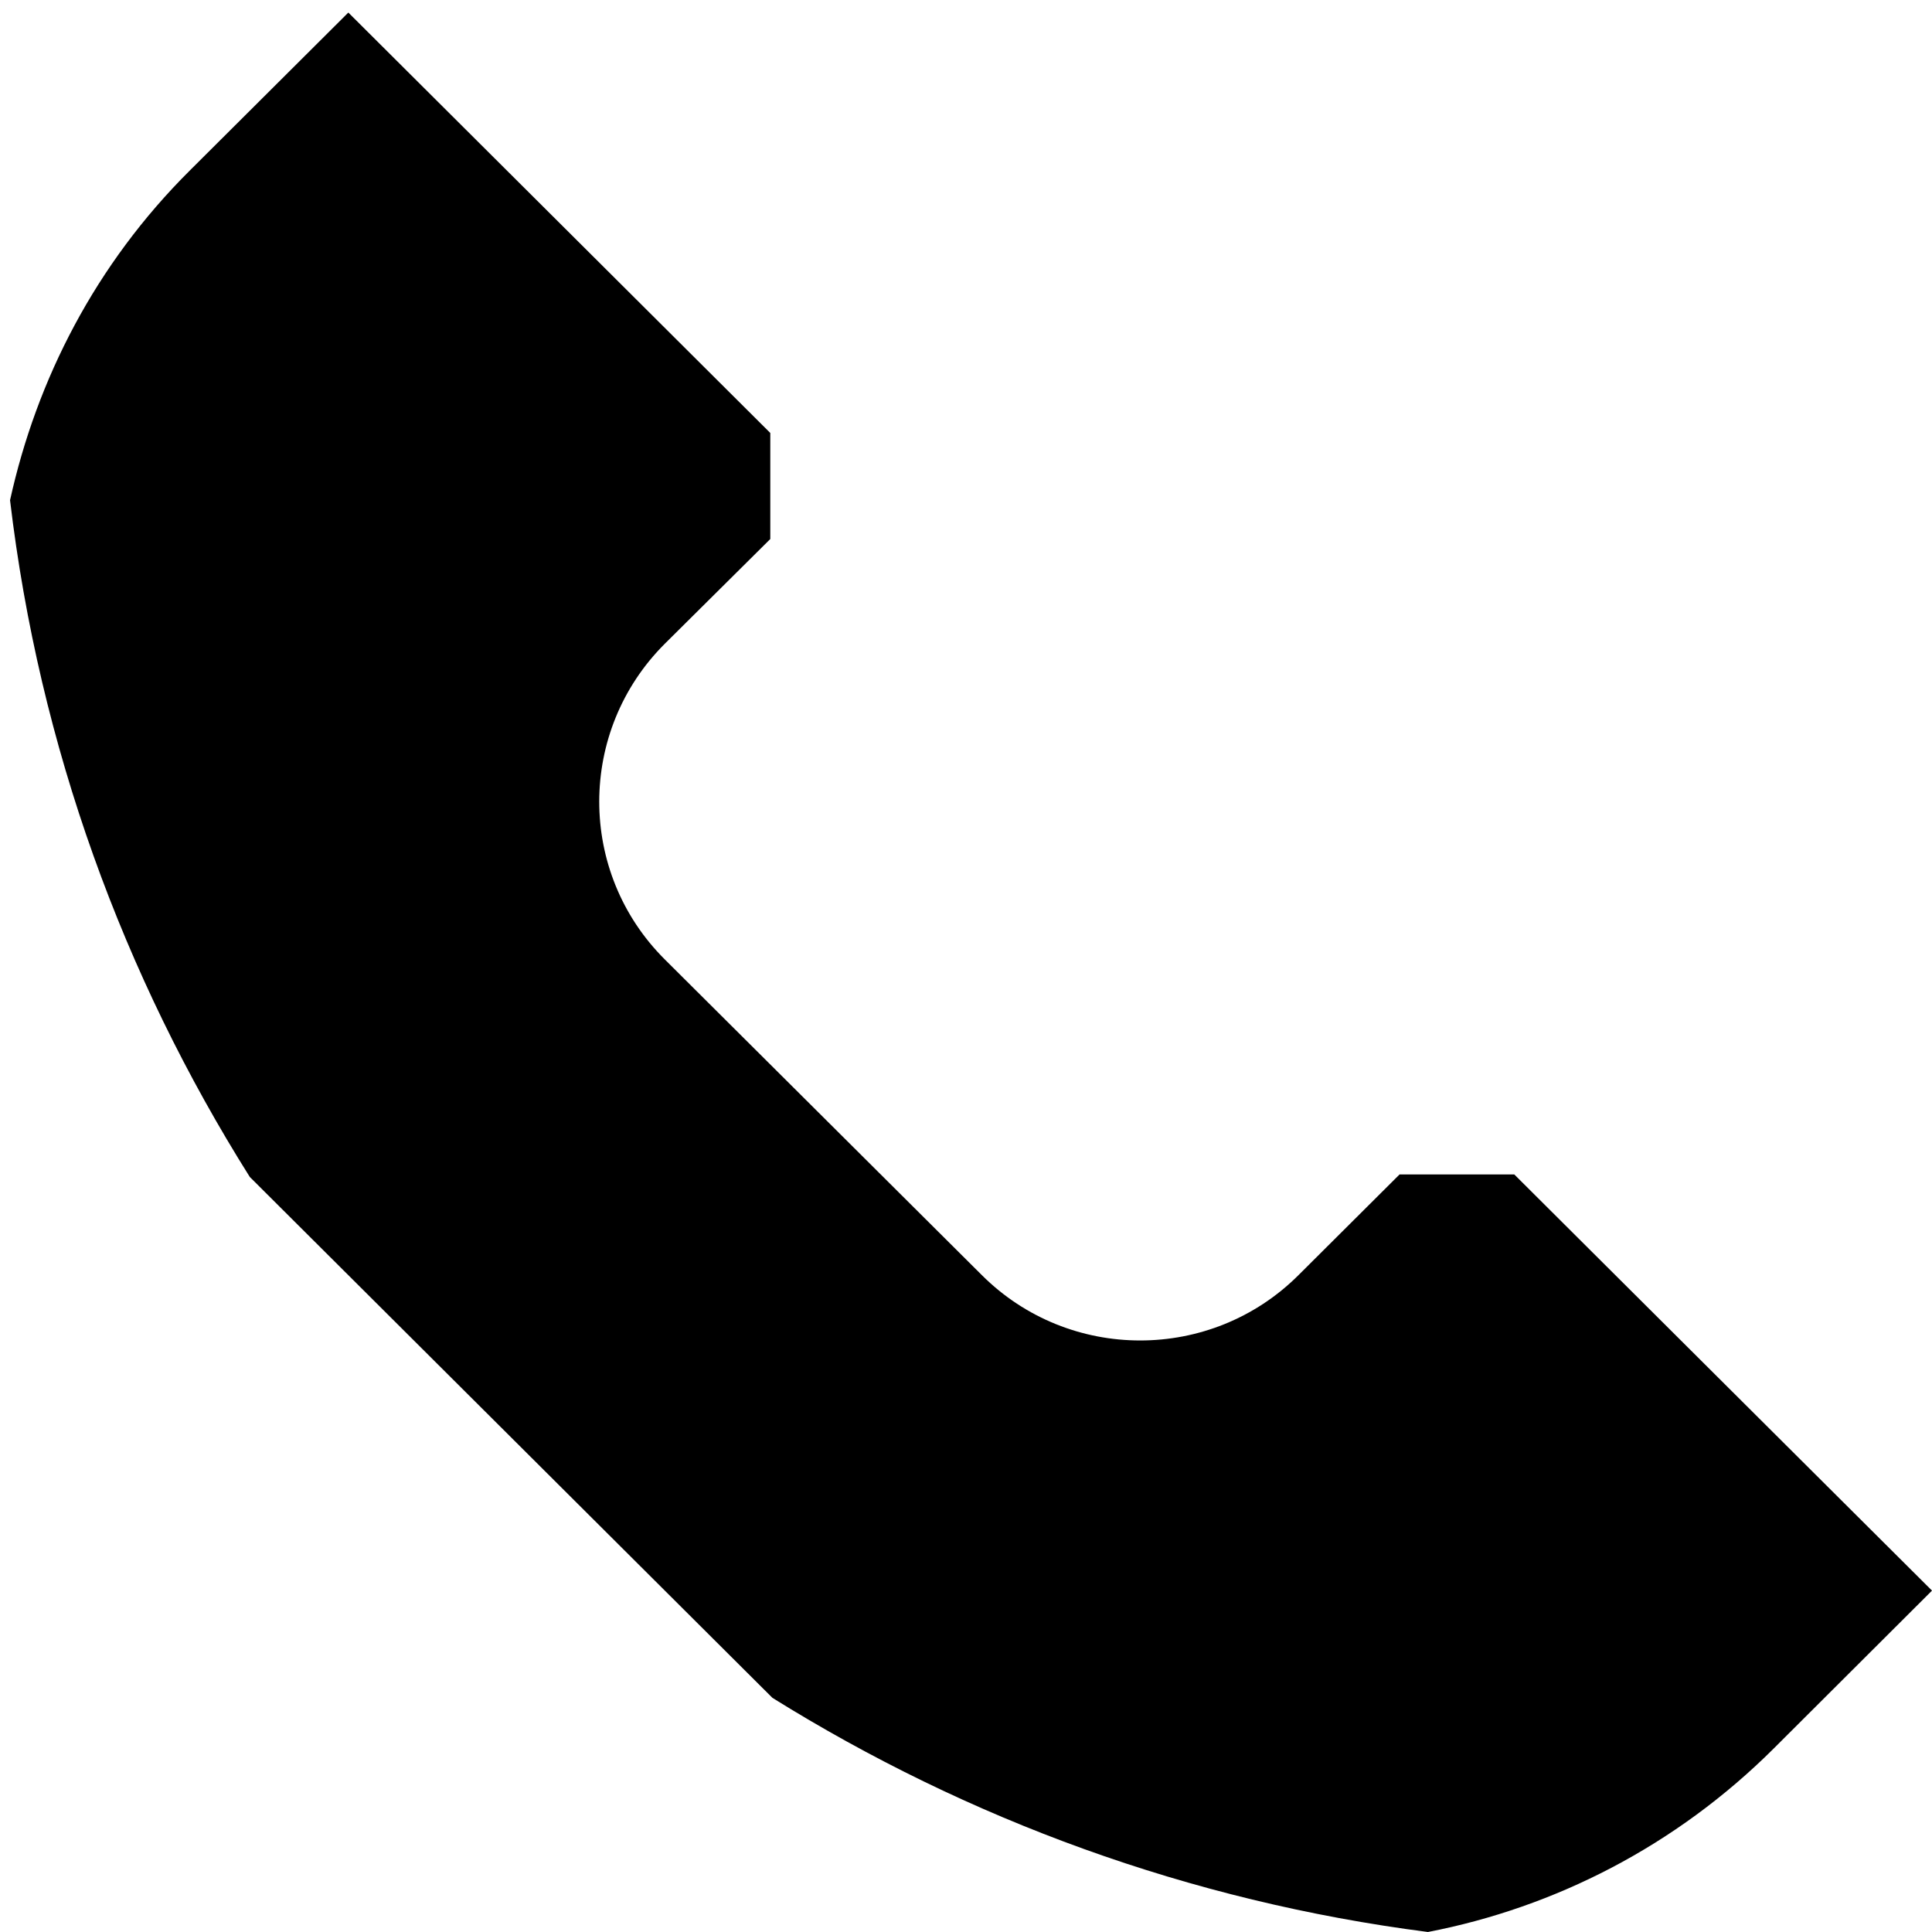 <svg xmlns="http://www.w3.org/2000/svg" width="10" height="10"><path fill-rule="evenodd" clip-rule="evenodd" fill="#000000" d="M9.181 9.05c-.508.506-1.134.823-1.79.95-1.235-.159-2.383-.583-3.393-1.212l-2.705-2.696c-.654-1.039-1.09-2.227-1.241-3.503.138-.625.442-1.221.931-1.707l.82-.817 2.184 2.176v.549l-.546.542c-.452.451-.453 1.183 0 1.634l1.641 1.634c.452.451 1.187.451 1.639 0l.523-.521h.594l2.162 2.154-.819.817z"/></svg>